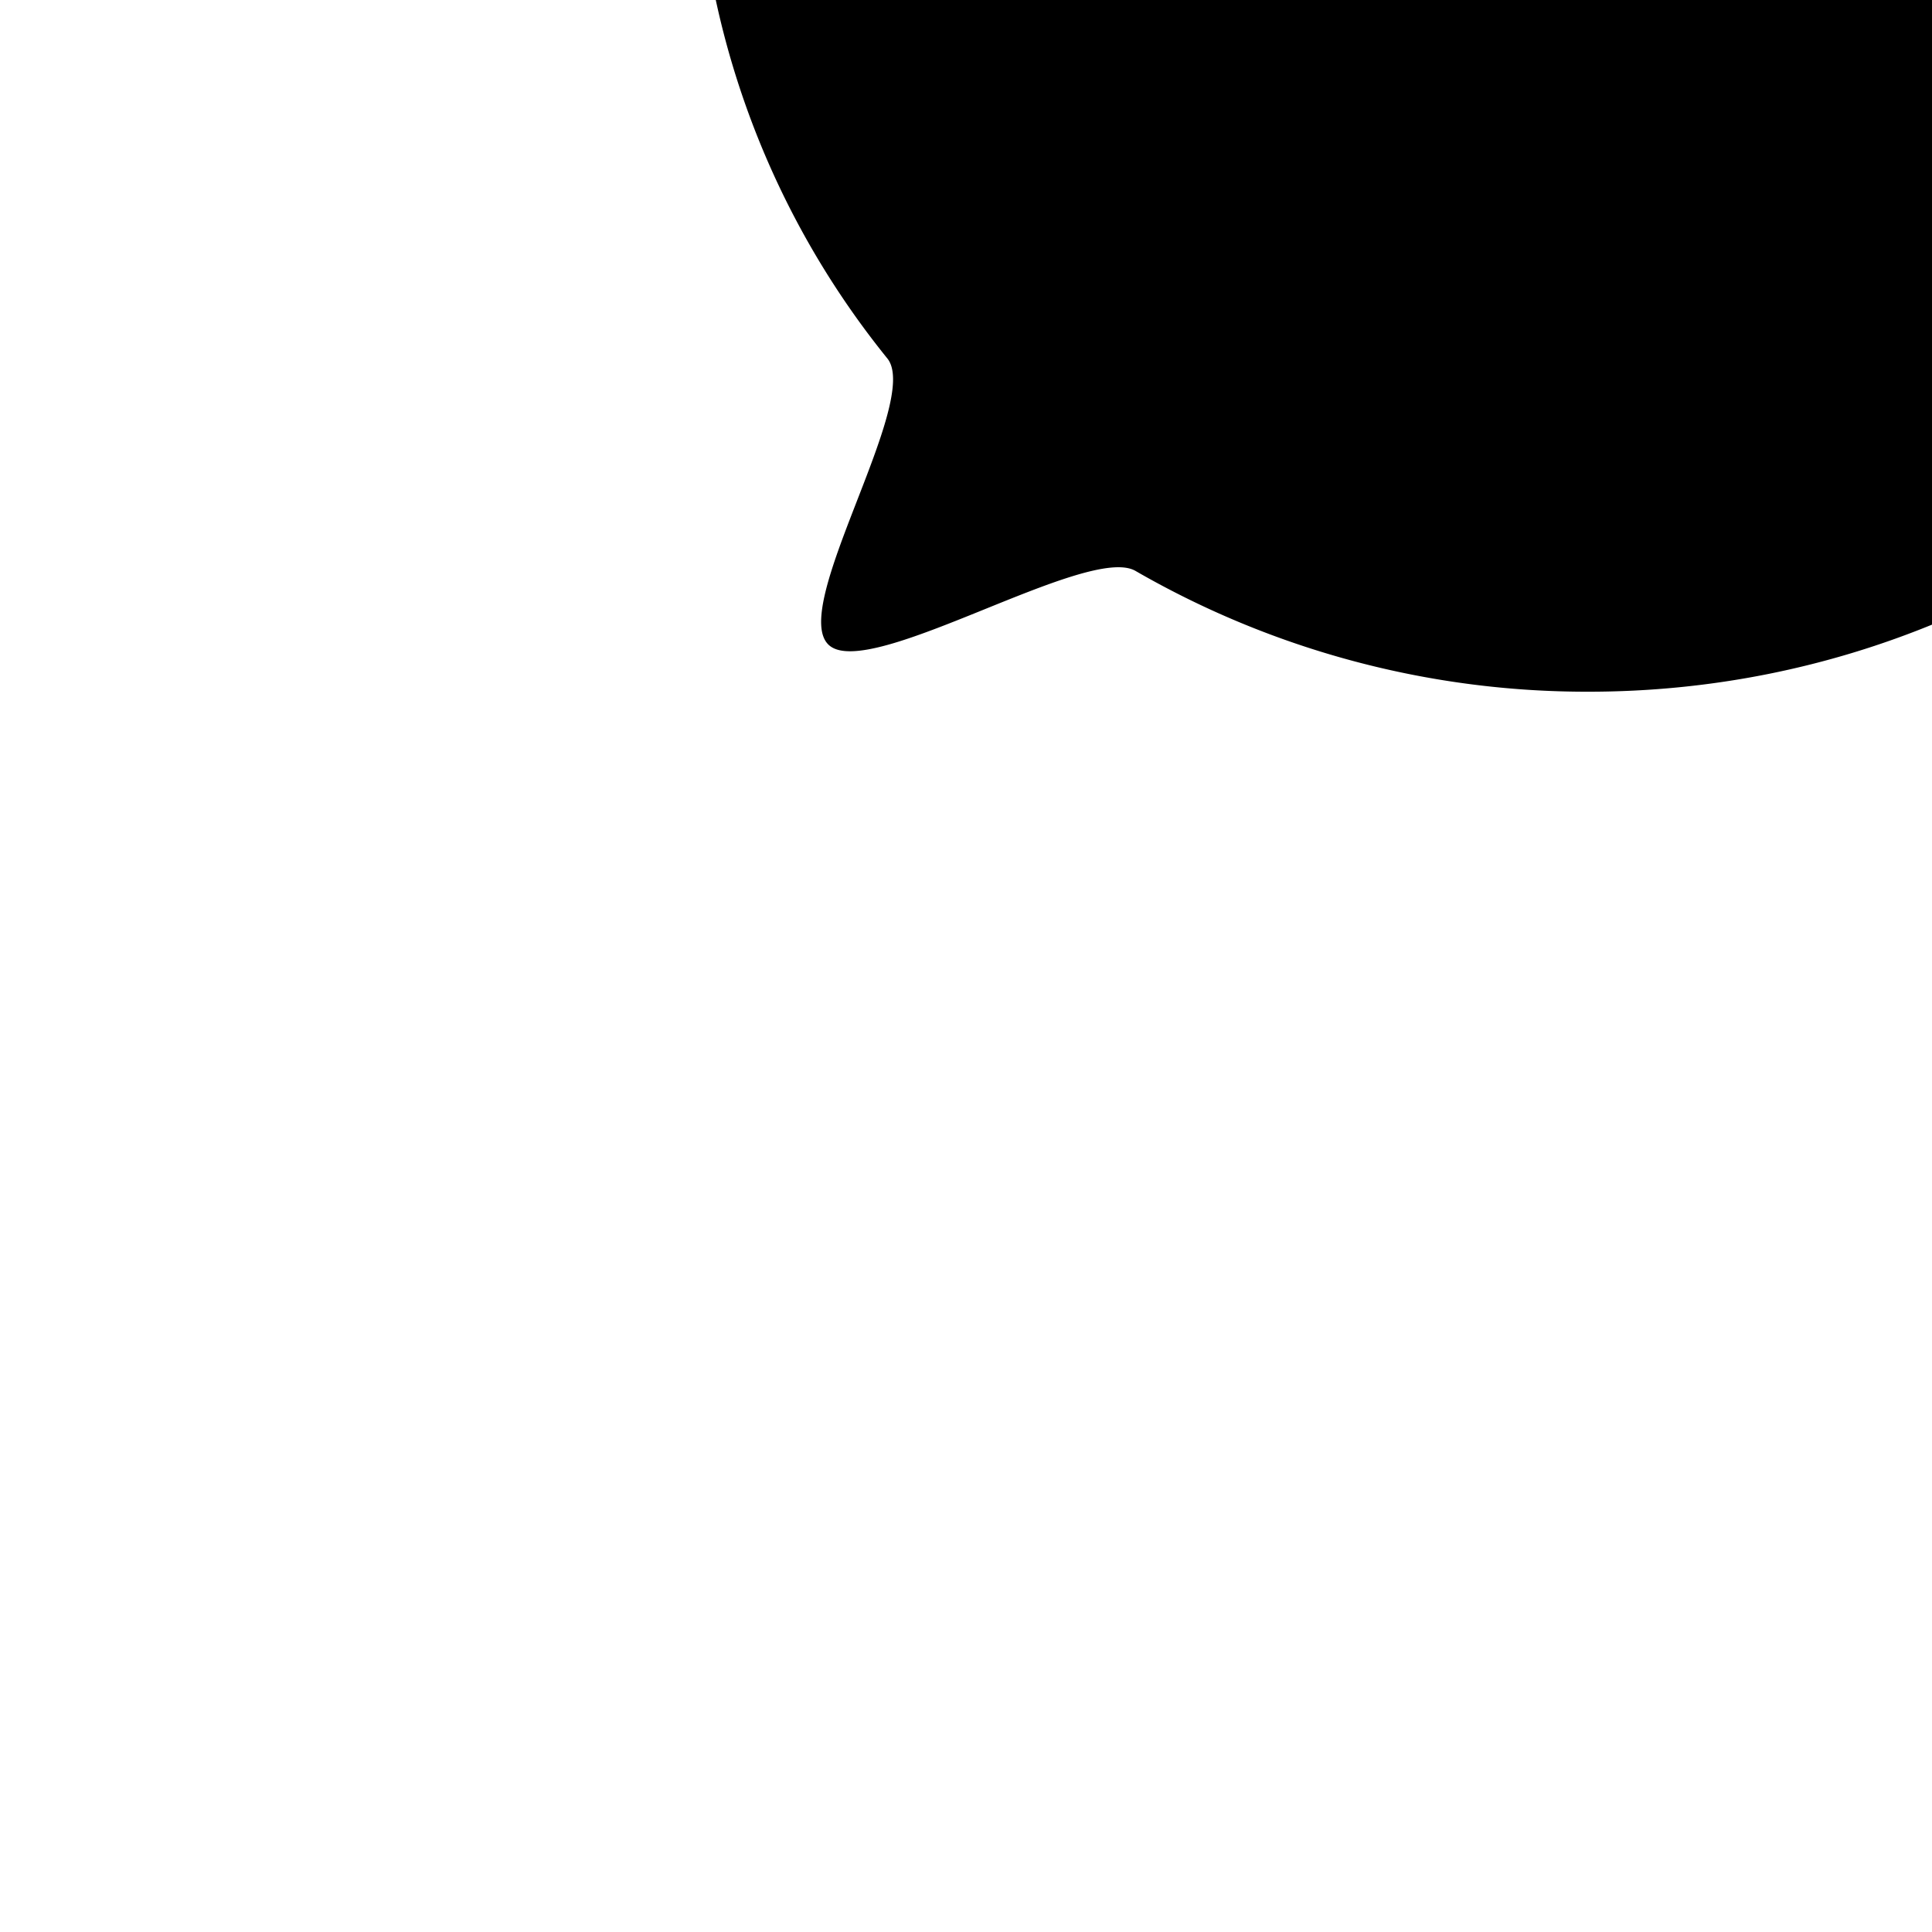 ﻿<svg xmlns="http://www.w3.org/2000/svg" viewBox="0 0 405 405">
    <defs>
        <clipPath id="clip-path">
            <rect id="Mask" width="405" height="405" transform="translate(0.5)" fill="#fff" stroke="#e1e4ea" stroke-miterlimit="10" stroke-width="1"/>
        </clipPath>
        <clipPath id="clip-path-2">
            <path id="Mask-2" data-name="Mask" d="M187,366c103.277,0,187-81.932,187-183S290.277,0,187,0,0,81.932,0,183A179.77,179.77,0,0,0,40.015,296.144c7.209,8.956-20.939,52.657-12.173,60.151,8.665,7.407,54.227-21.376,64.189-15.617A189.235,189.235,0,0,0,187,366Z"/>
        </clipPath>
    </defs>
    <g id="Bitmap_Copy_8" data-name="Bitmap Copy 8" transform="translate(-0.5)" clip-path="url(#clip-path)">
        <g id="Group_42_Copy_4" data-name="Group 42 Copy 4" transform="translate(146.5 -221)">
            <path id="Mask-3" data-name="Mask" d="M187,366c103.277,0,187-81.932,187-183S290.277,0,187,0,0,81.932,0,183A179.77,179.77,0,0,0,40.015,296.144c7.209,8.956-20.939,52.657-12.173,60.151,8.665,7.407,54.227-21.376,64.189-15.617A189.235,189.235,0,0,0,187,366Z"/>
        </g>
    </g>
</svg>
